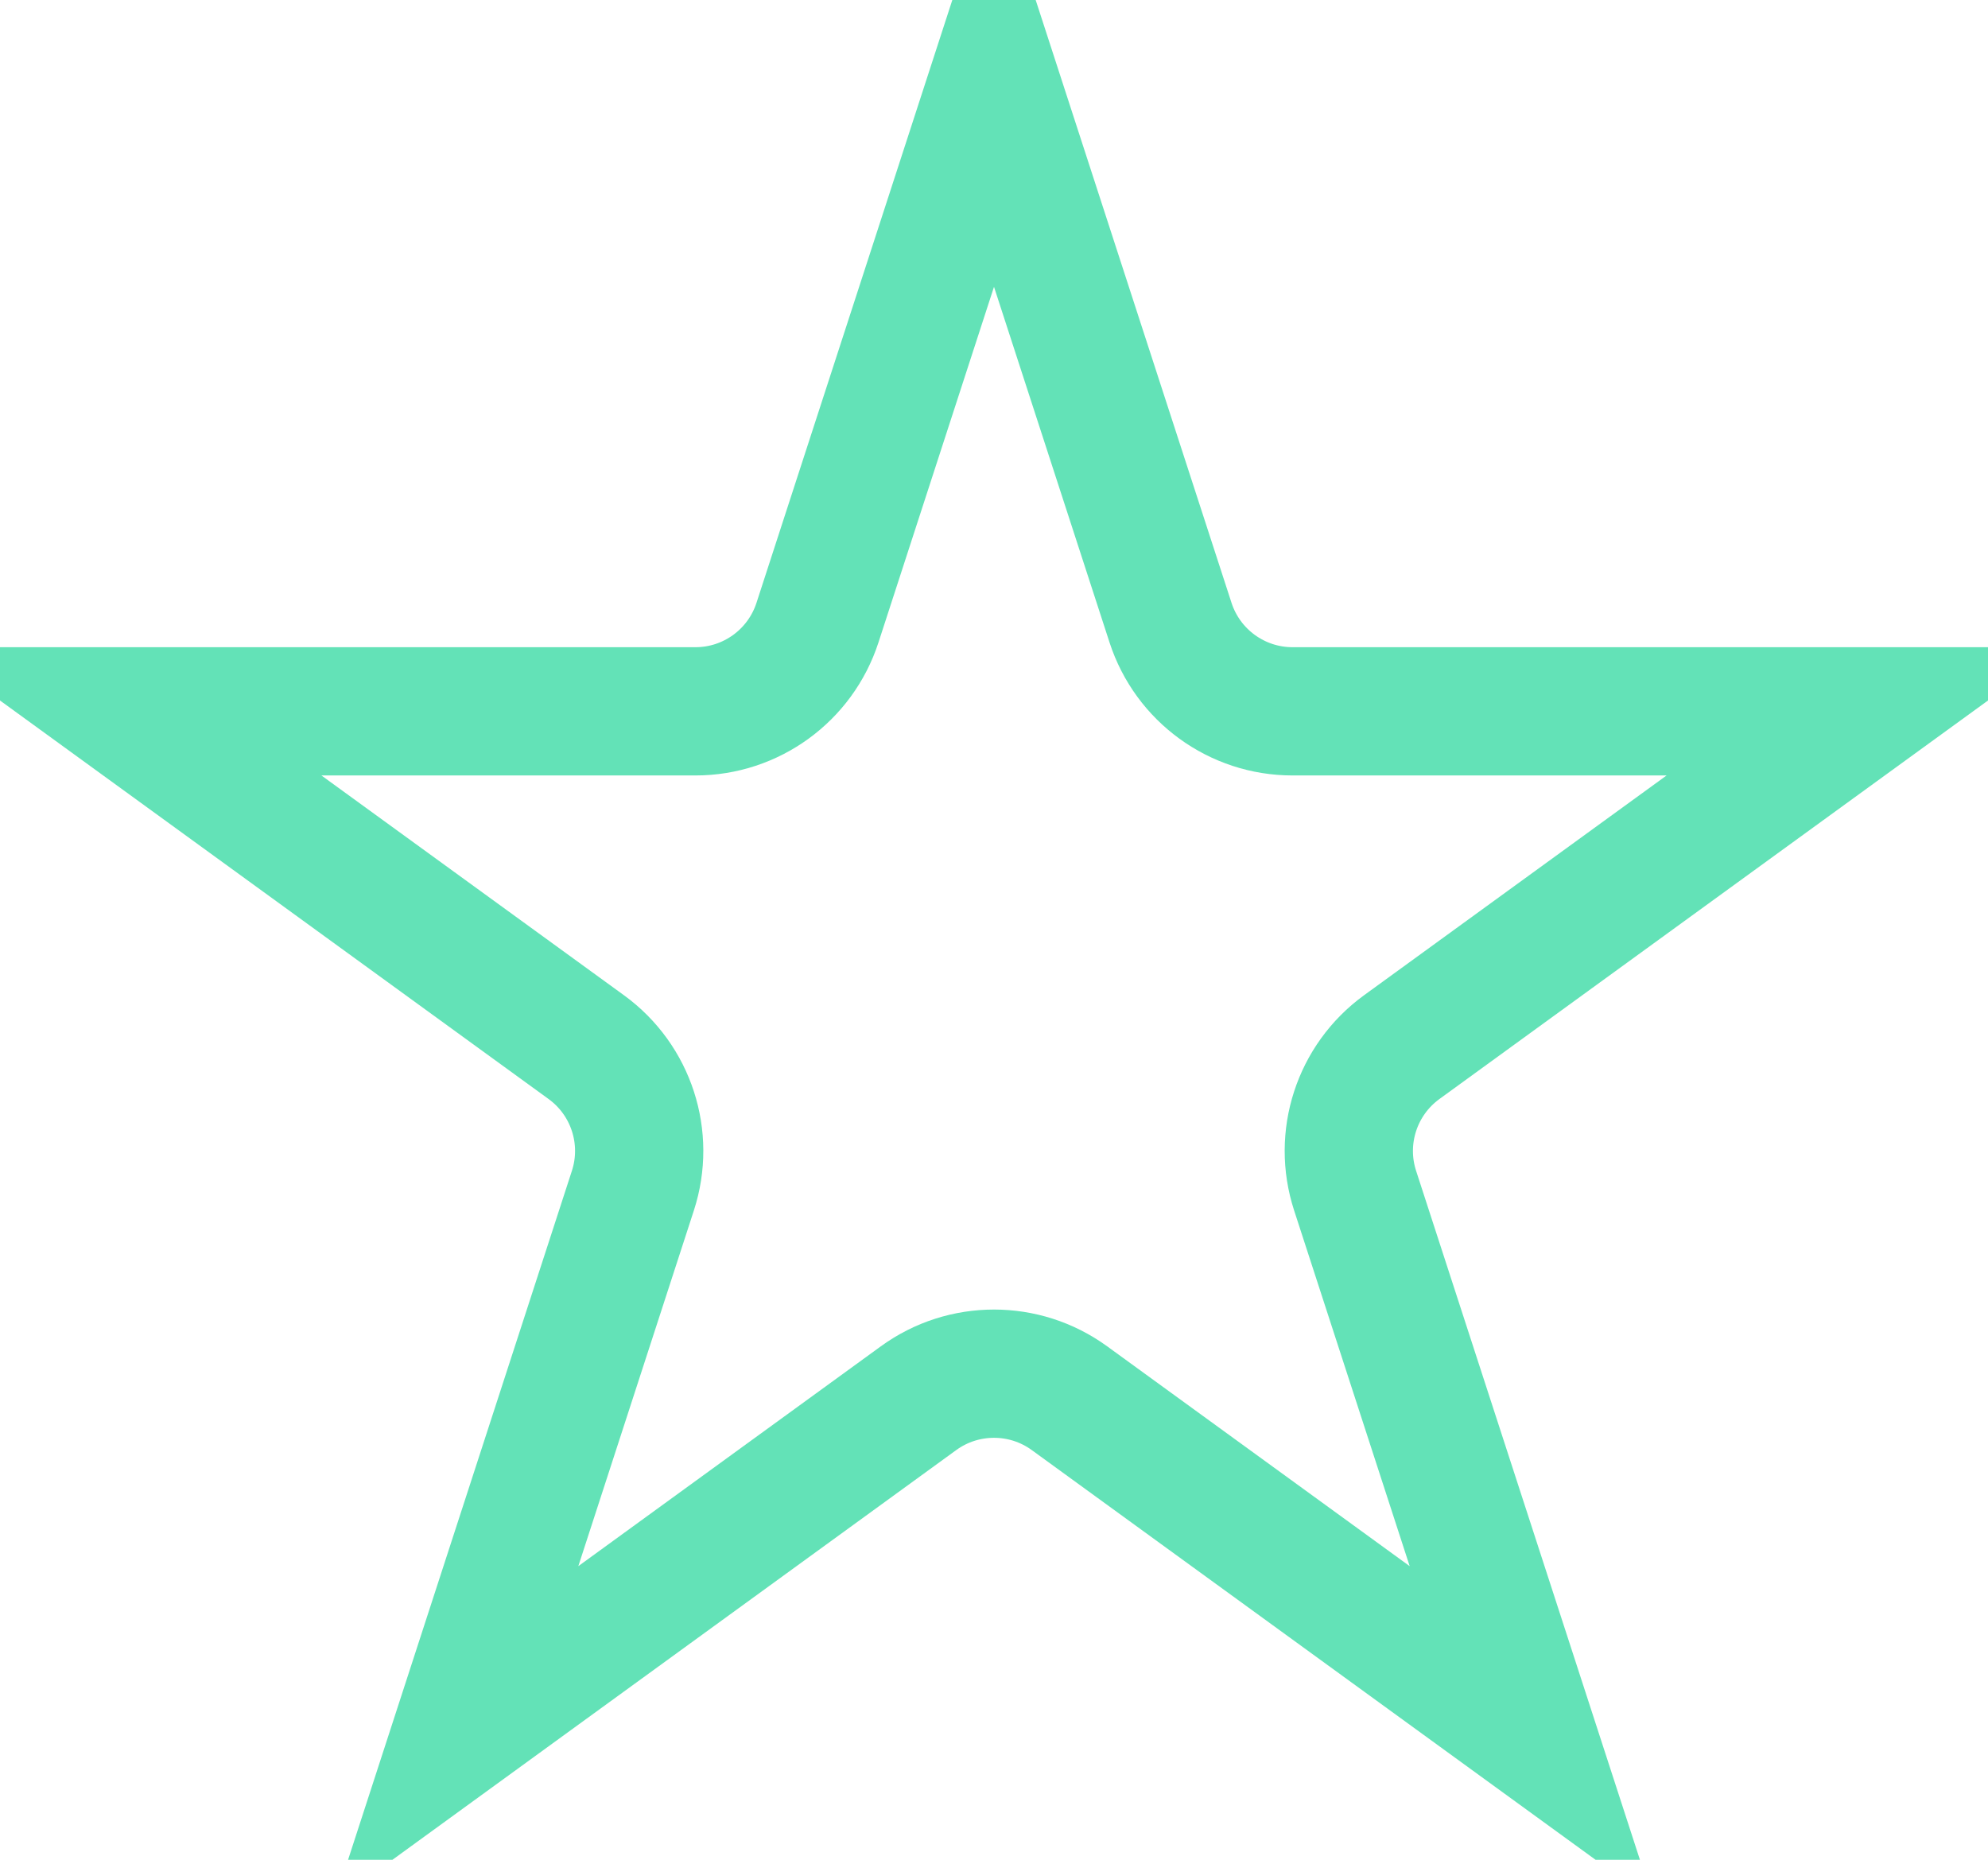 <svg width="31" height="29" viewBox="0 0 31 29" fill="none" xmlns="http://www.w3.org/2000/svg">
<path d="M15.5 1.236L18.253 9.71C18.521 10.534 19.289 11.092 20.155 11.092L29.066 11.092L21.857 16.329C21.156 16.839 20.863 17.742 21.131 18.566L23.884 27.04L16.676 21.802C15.975 21.293 15.025 21.293 14.324 21.802L7.116 27.04L9.869 18.566C10.137 17.741 9.844 16.839 9.143 16.329L1.934 11.092L10.845 11.092C11.711 11.092 12.479 10.534 12.747 9.71L15.5 1.236Z" stroke="#63E2B7" stroke-width="2"/>
</svg>
